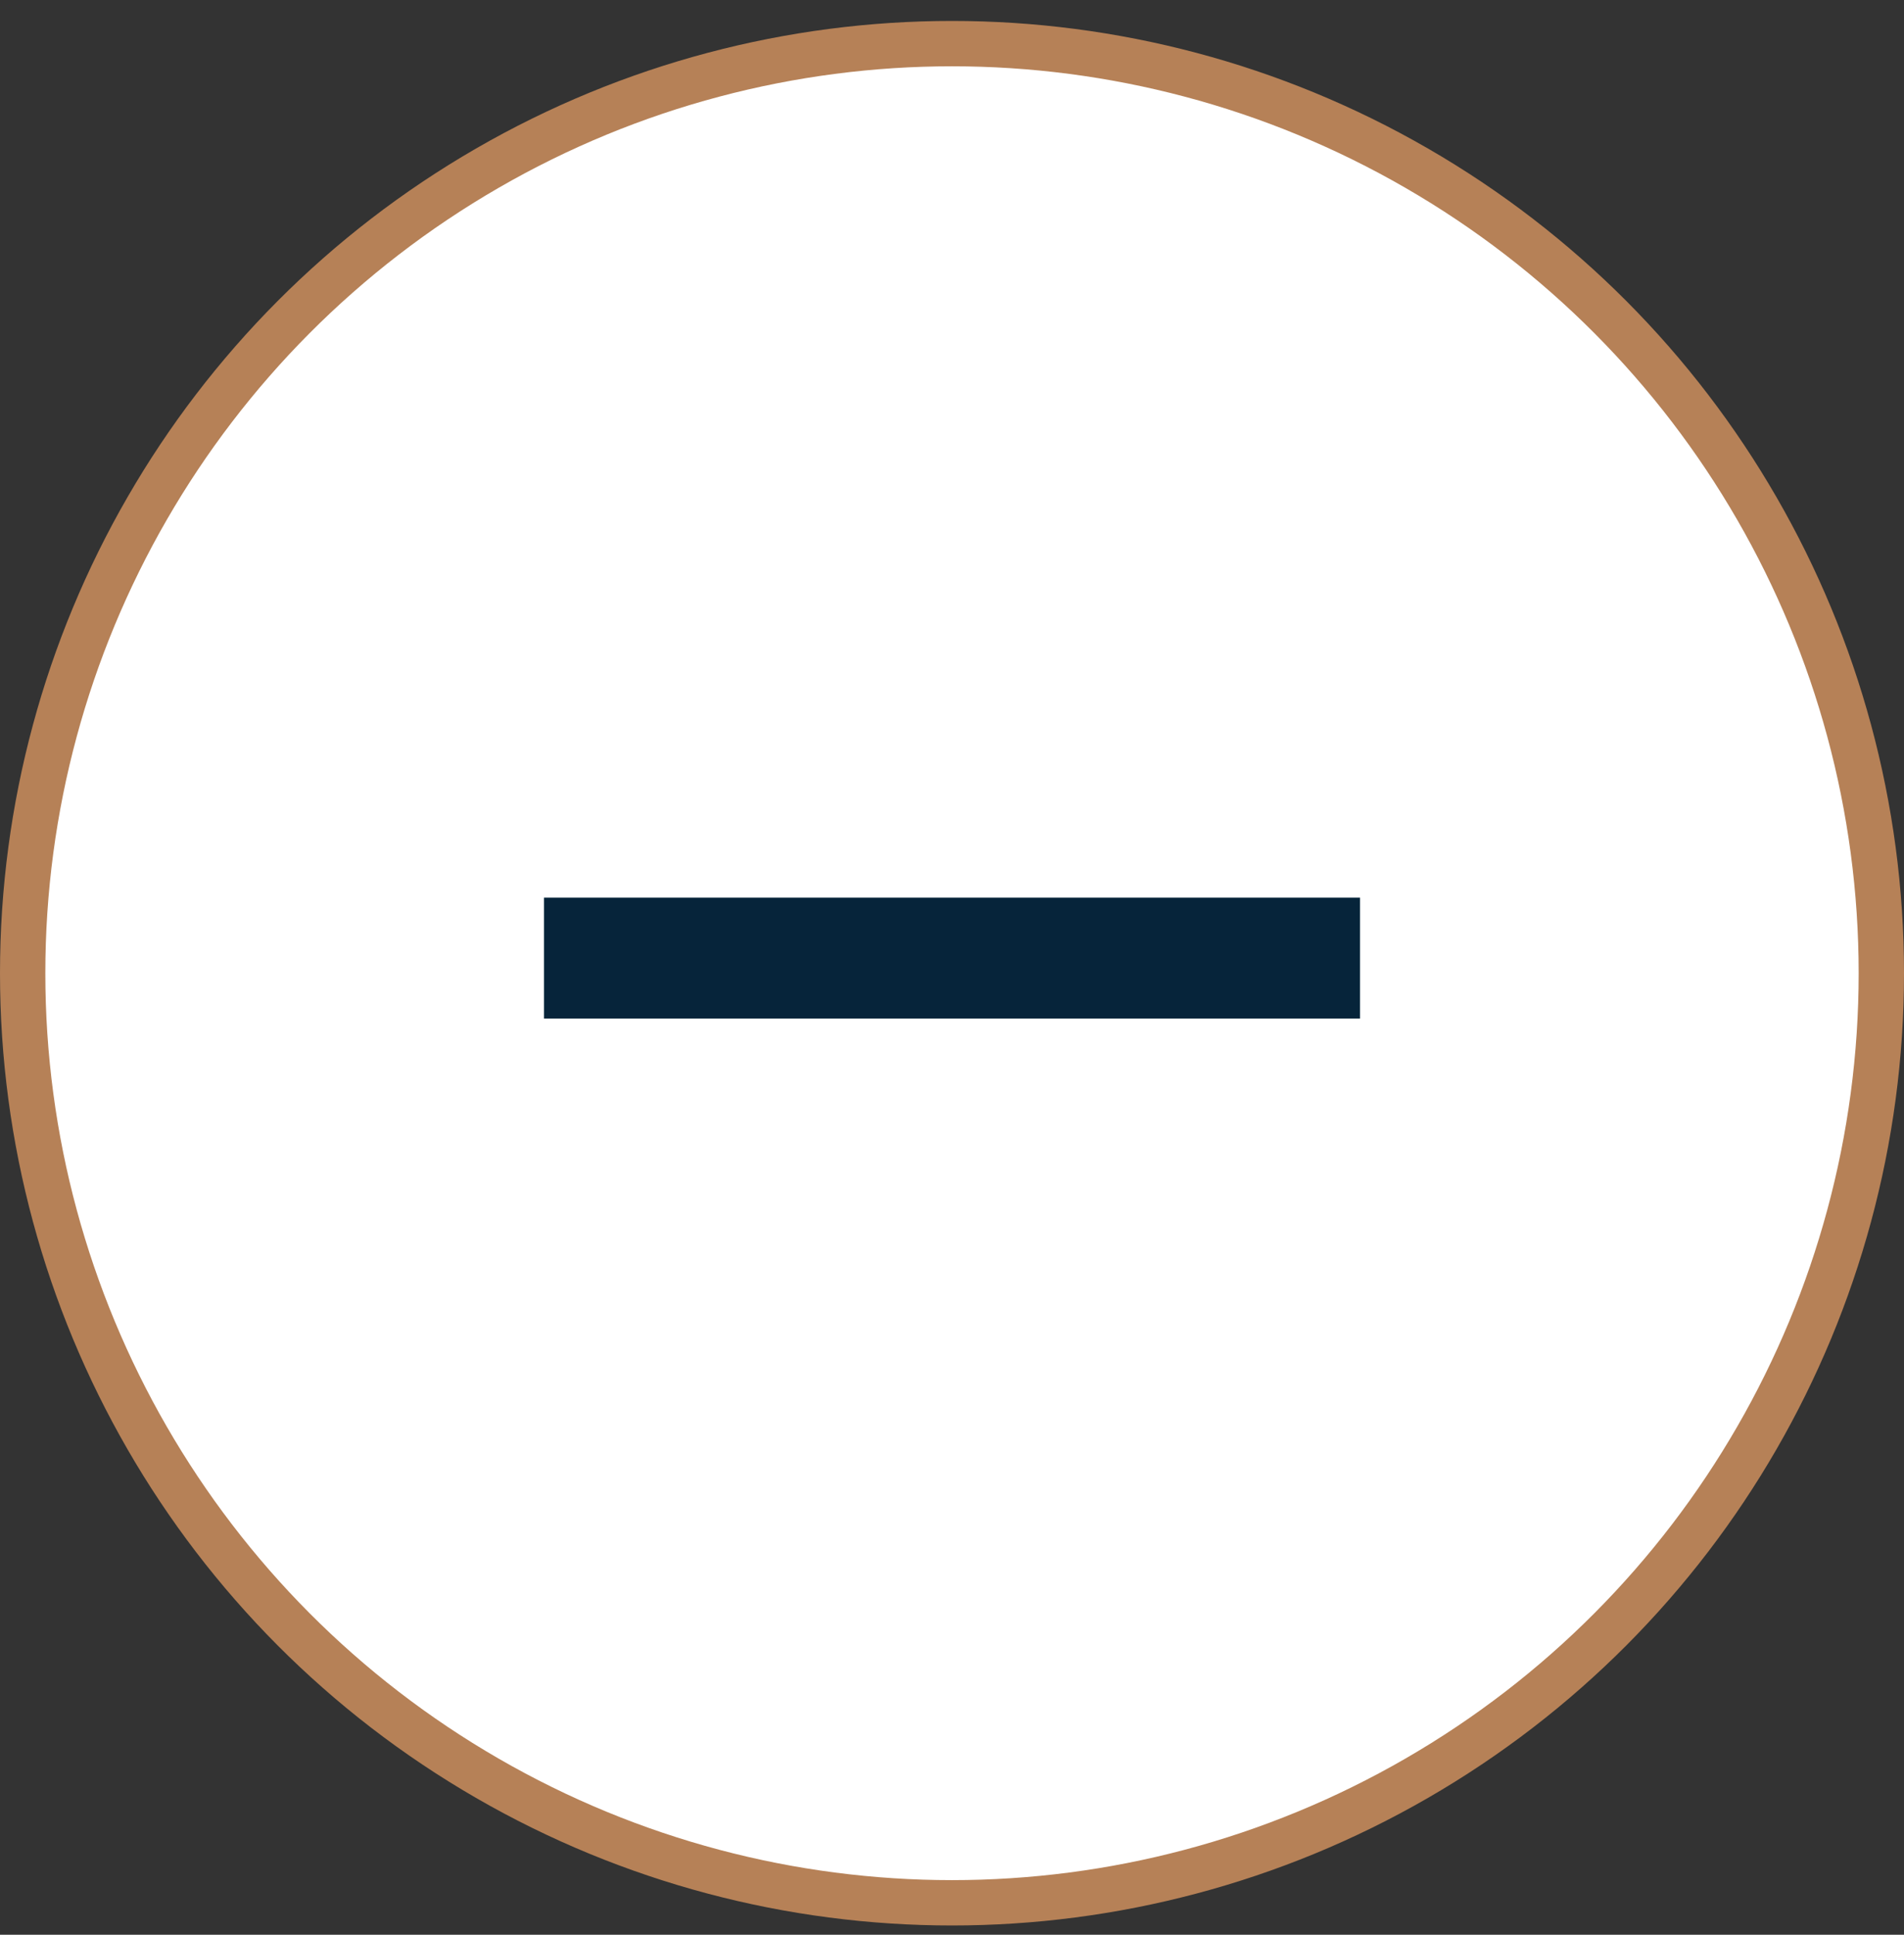 <svg width="63" height="64" viewBox="0 0 63 64" fill="none" xmlns="http://www.w3.org/2000/svg">
<rect x="0" y="0" width="63" height="64" fill="#333333" stroke="none"/>
<circle cx="31.5" cy="32.193" r="30.75" fill="white" stroke="#B68157" stroke-width="1.5"/>
<line x1="18" y1="31.693" x2="45" y2="31.693" stroke="#06243A" stroke-width="4"/>
</svg>
